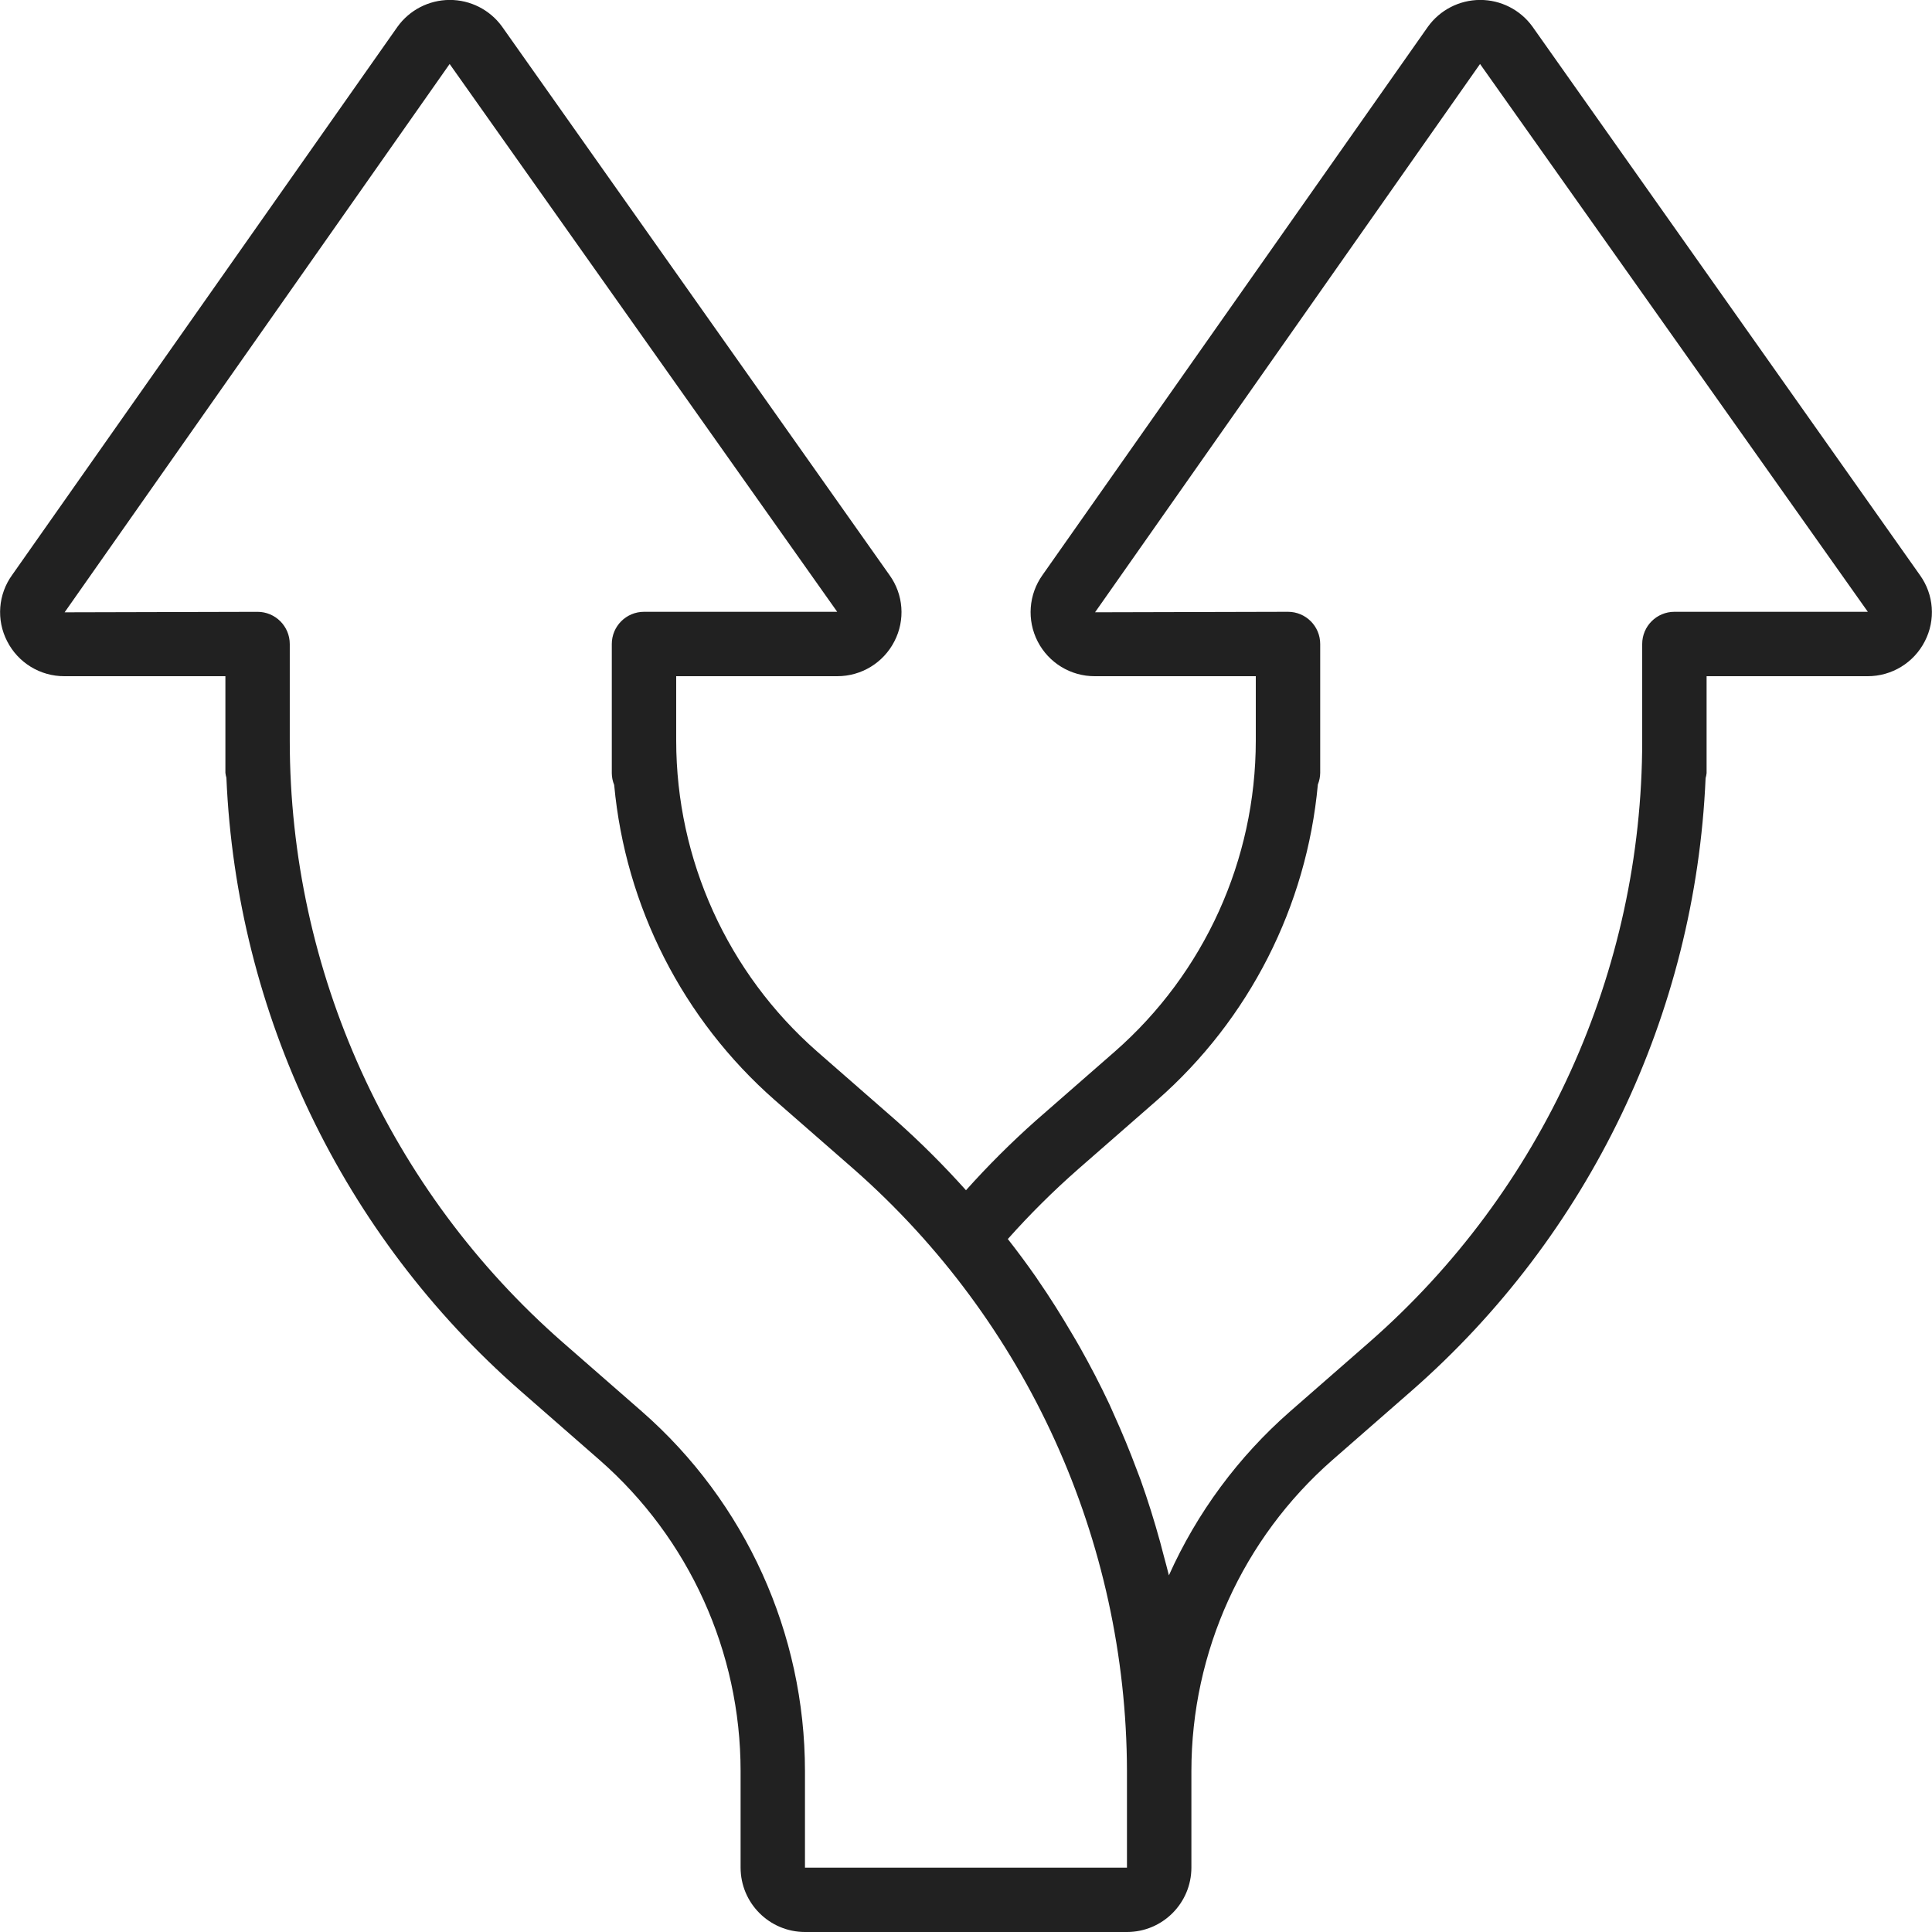 <?xml version="1.0" encoding="UTF-8" standalone="no"?>
<svg
   xmlns:dc="http://purl.org/dc/elements/1.1/"
   xmlns:cc="http://creativecommons.org/ns#"
   xmlns:rdf="http://www.w3.org/1999/02/22-rdf-syntax-ns#"
   xmlns:svg="http://www.w3.org/2000/svg"
   xmlns="http://www.w3.org/2000/svg"
   xmlns:sodipodi="http://sodipodi.sourceforge.net/DTD/sodipodi-0.dtd"
   xmlns:inkscape="http://www.inkscape.org/namespaces/inkscape"
   height="512"
   viewBox="0 0 60 60"
   width="512"
   version="1.1"
   id="svg5"
   sodipodi:docname="differentiatie.svg"
   inkscape:version="0.92.4 (5da689c313, 2019-01-14)">
  <defs
     id="defs9" />
  <sodipodi:namedview
     pagecolor="#ffffff"
     bordercolor="#666666"
     borderopacity="1"
     objecttolerance="10"
     gridtolerance="10"
     guidetolerance="10"
     inkscape:pageopacity="0"
     inkscape:pageshadow="2"
     inkscape:window-width="851"
     inkscape:window-height="480"
     id="namedview7"
     showgrid="false"
     inkscape:zoom="0.16296602"
     inkscape:cx="359.23242"
     inkscape:cy="66.278125"
     inkscape:window-x="70"
     inkscape:window-y="27"
     inkscape:window-maximized="0"
     inkscape:current-layer="svg5" />
  <g
     id="Page-1"
     fill="none"
     fill-rule="evenodd"
     style="fill:#212121;fill-opacity:1">
    <g
       id="029---Lane-Split"
       fill="rgb(0,0,0)"
       fill-rule="nonzero"
       transform="translate(0 -1)"
       style="fill:#212121;fill-opacity:1">
      <path
         id="Shape"
         d="m.222 20.914c.34.669 1.028 1.089 1.778 1.086h5v3c.006.052.016.104.031.154.313 7.328 3.613 14.208 9.131 19.039l2.459 2.149c2.783 2.438 4.378 5.958 4.379 9.658v3c.001 1.104.896 1.999 2 2h10c1.104-.001 1.999-.896 2-2v-3c0-3.699 1.596-7.219 4.378-9.657l2.46-2.15c5.515-4.828 8.815-11.704 9.131-19.027.015-.051.025-.103.031-.156v-3.01h5c.75.002 1.438-.418 1.778-1.086.34-.658.281-1.45-.151-2.051l-12.038-17.041c-.378-.52-.984-.827-1.627-.824-.643.003-1.246.314-1.62.837l-11.963 17.019c-.435.606-.494 1.406-.152 2.069.342.664 1.027 1.08 1.773 1.077h5v2c-.001 3.699-1.596 7.219-4.378 9.657l-2.463 2.153c-.76.677-1.481 1.396-2.159 2.154-.68-.759-1.401-1.479-2.162-2.157l-2.459-2.149c-2.782-2.439-4.378-5.958-4.379-9.658v-2h5c.75.002 1.438-.418 1.778-1.086.34-.658.281-1.45-.151-2.051l-12.038-17.041c-.378-.52-.984-.827-1.627-.824-.643.003-1.246.314-1.62.837l-11.963 17.019c-.437.602-.498 1.398-.157 2.06zm33.257 16.399 2.461-2.151c2.855-2.507 4.64-6.014 4.987-9.798.047-.116.072-.239.073-.364v-4c0-.552-.448-1-1-1l-5.992.015 11.956-17.028 12.043 17.013h-6.007c-.552 0-1 .448-1 1v3c-0 7.16-3.091 13.972-8.479 18.687l-2.461 2.151c-1.604 1.406-2.886 3.14-3.759 5.086-.048-.206-.108-.409-.161-.614-.036-.141-.072-.282-.111-.422-.179-.651-.38-1.296-.607-1.931-.039-.109-.083-.215-.123-.323-.213-.572-.446-1.135-.698-1.691-.051-.112-.098-.226-.15-.337-.284-.604-.593-1.197-.921-1.779-.077-.137-.157-.271-.237-.406-.333-.567-.682-1.125-1.057-1.667-.02-.029-.038-.06-.059-.089-.281-.403-.574-.798-.878-1.186.681-.765 1.408-1.488 2.178-2.164zm-19.515-34.326 12.036 17.013h-6c-.552 0-1 .448-1 1v4.01c.001.126.026.25.074.367.35 3.78 2.135 7.282 4.987 9.787l2.457 2.147c5.374 4.727 8.463 11.532 8.481 18.69v3h-10v-3c-.001-4.276-1.845-8.345-5.061-11.163l-2.46-2.149c-5.388-4.716-8.478-11.527-8.479-18.688v-3c0-.552-.448-1-1-1l-5.992.015z"
         style="fill:#212121;fill-opacity:1" />
    </g>
  </g>
</svg>
